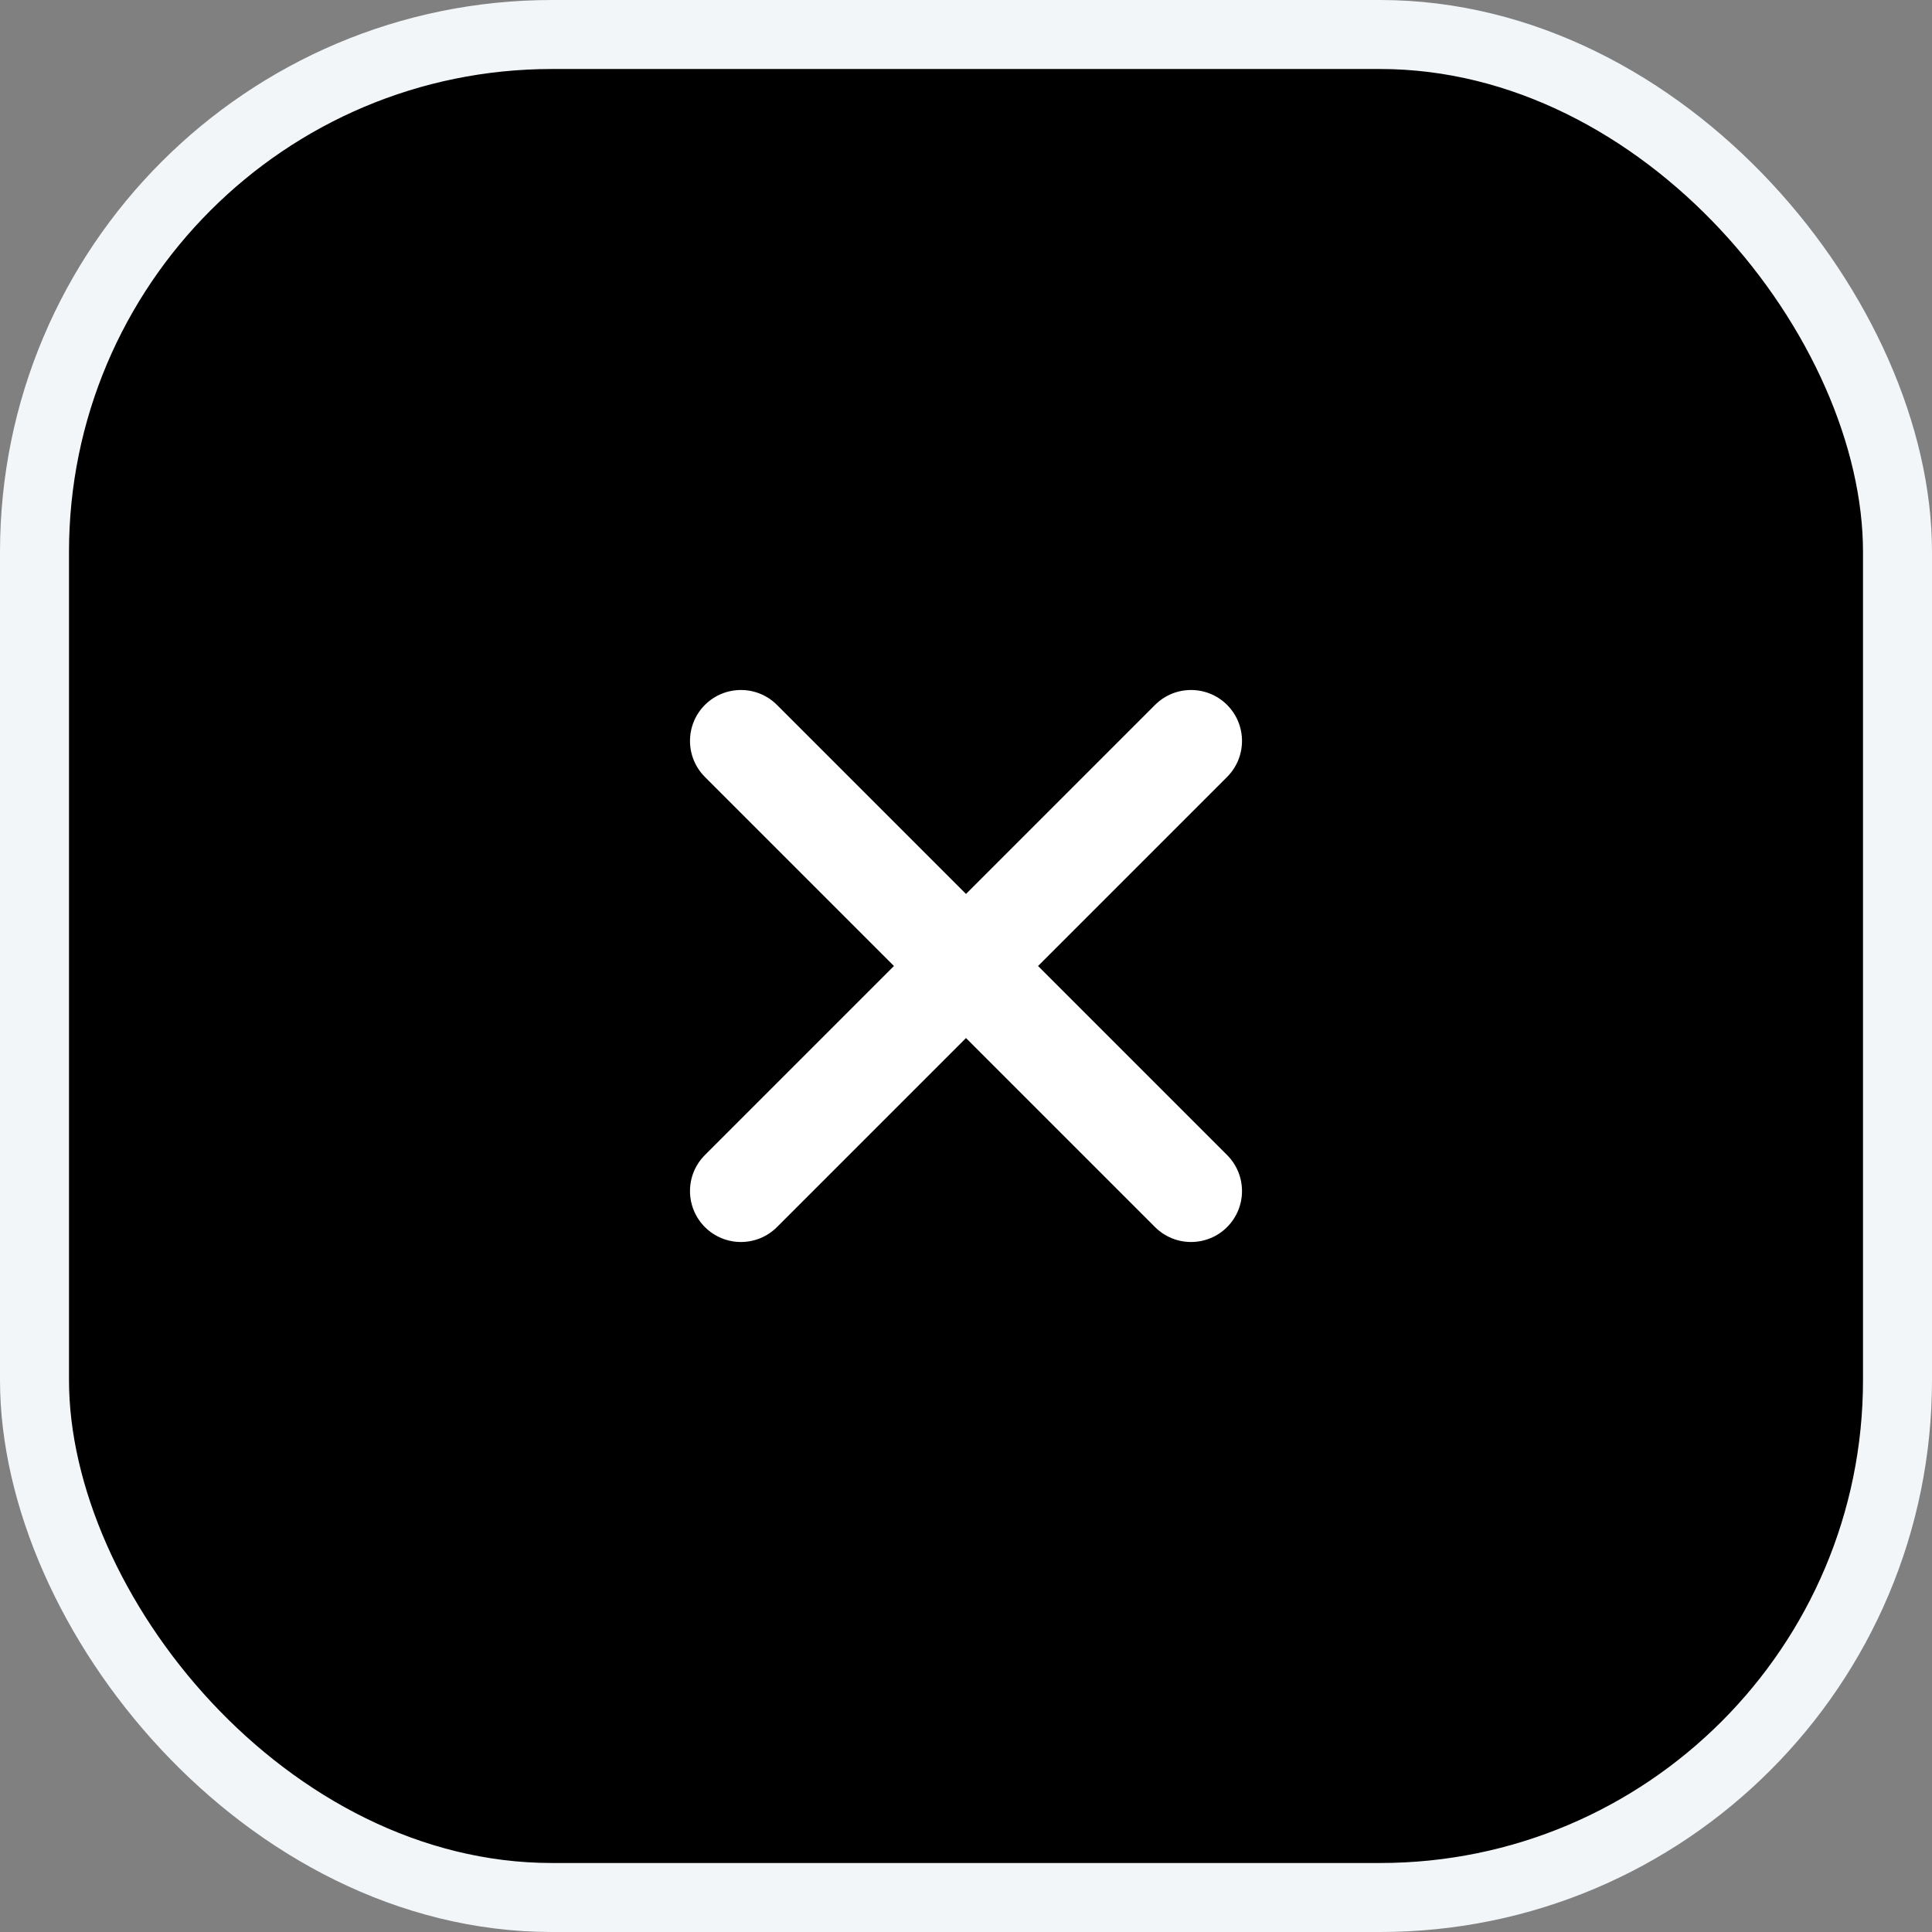 <svg width="28" height="28" viewBox="0 0 28 28" fill="none" xmlns="http://www.w3.org/2000/svg">
<rect x="0" y="0" width="28" height="28" fill="#808080" stroke="none"/>
<rect x="0.5" y="0.5" width="27" height="27" rx="7.5" fill="black" stroke="#F2F6F9"/>
<path d="M17.784 10.216C17.495 9.928 17.028 9.928 16.74 10.216L14 12.956L11.26 10.216C10.972 9.928 10.505 9.928 10.216 10.216C9.928 10.505 9.928 10.972 10.216 11.26L12.956 14L10.216 16.74C9.928 17.028 9.928 17.495 10.216 17.784C10.505 18.072 10.972 18.072 11.26 17.784L14 15.044L16.74 17.784C17.028 18.072 17.495 18.072 17.784 17.784C18.072 17.495 18.072 17.028 17.784 16.74L15.044 14L17.784 11.26C18.072 10.972 18.072 10.505 17.784 10.216Z" fill="white"/>
</svg>
